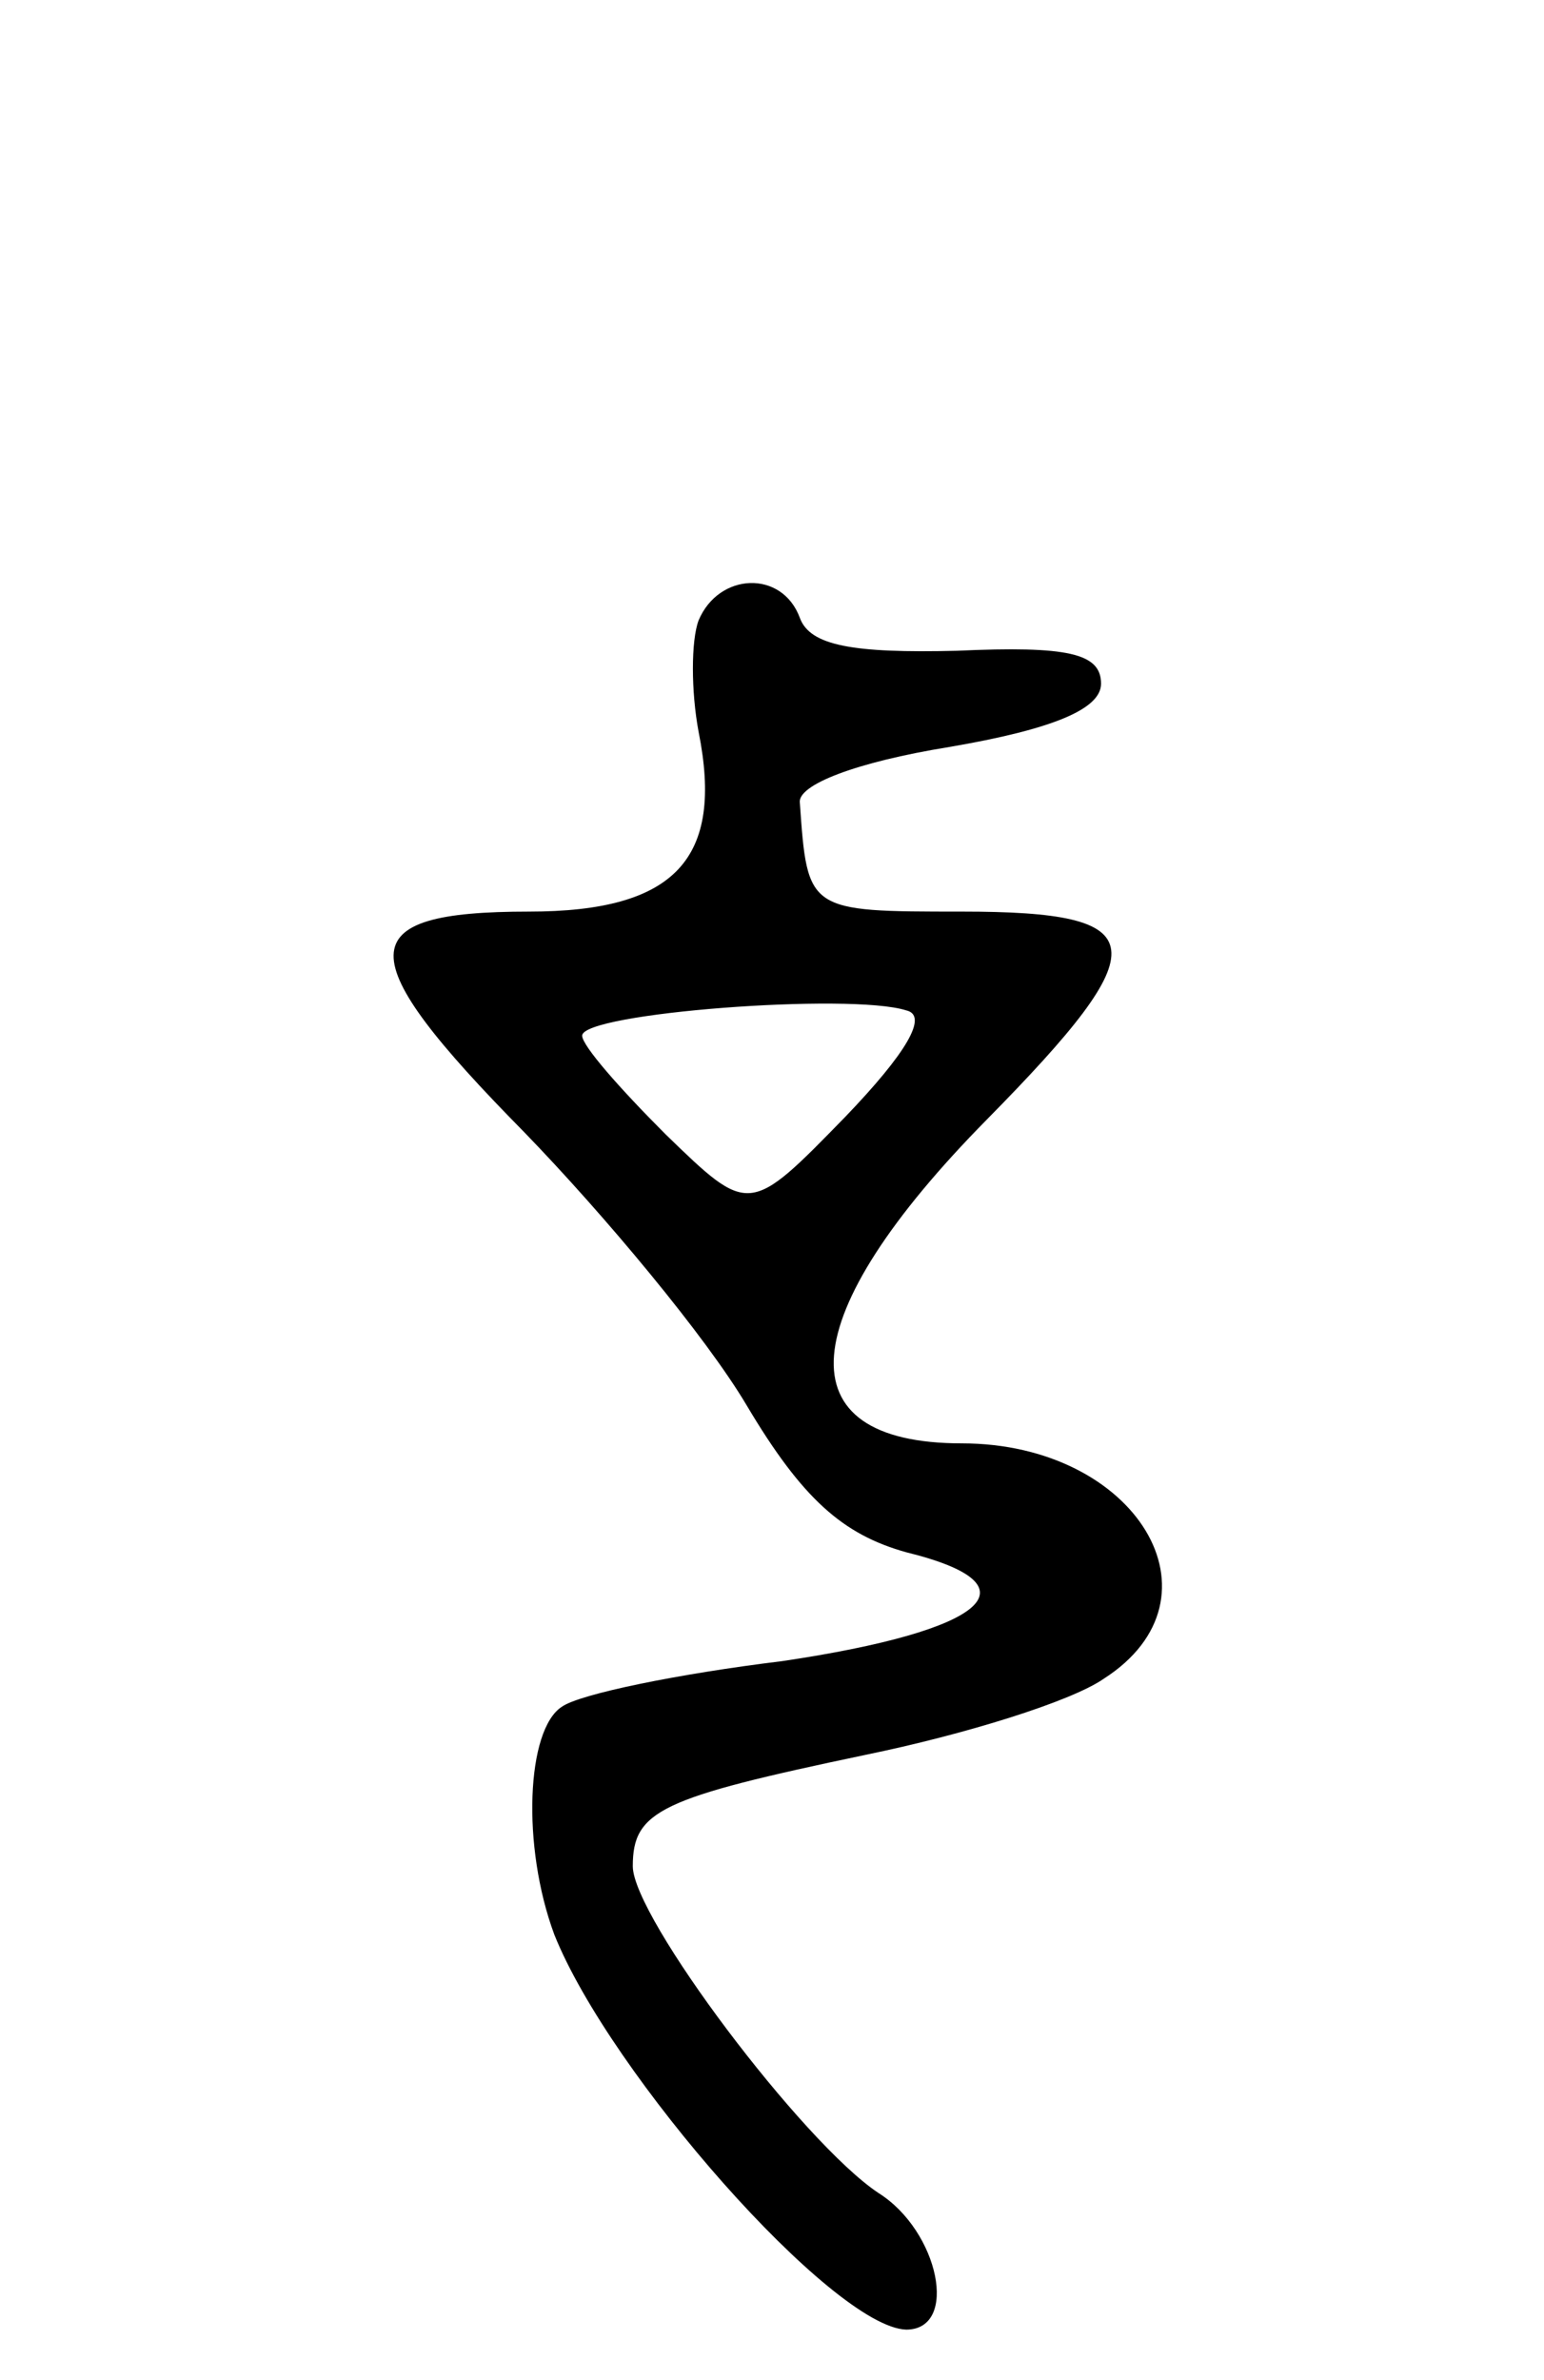 <svg version="1.0" xmlns="http://www.w3.org/2000/svg"
 width="61pt" height="94pt" viewBox="0 0 61 94"
 preserveAspectRatio="xMidYMid meet">
<g transform="translate(0,94) scale(0.1,-0.1)"
fill="#000000" stroke="none">
<path d="M276 695 c-3 -8 -3 -28 0 -44 10 -50 -9 -71 -67 -71 -71 0 -71 -17
-2 -87 32 -33 72 -81 88 -108 22 -37 38 -51 63 -58 53 -13 32 -31 -49 -43 -41
-5 -80 -13 -87 -18 -14 -9 -16 -55 -3 -90 22 -55 110 -155 139 -156 21 0 13
39 -11 54 -30 20 -97 109 -97 129 0 22 11 27 92 44 39 8 81 21 94 30 50 32 13
93 -56 93 -71 0 -67 50 10 128 68 69 66 82 -10 82 -61 0 -61 0 -64 43 -1 7 22
16 59 22 41 7 60 15 60 25 0 12 -13 15 -57 13 -41 -1 -58 2 -62 13 -7 19 -32
18 -40 -1z m58 -196 c-38 -39 -38 -39 -71 -7 -18 18 -33 35 -33 39 0 9 106 17
128 10 9 -2 0 -17 -24 -42z"/>
</g>
</svg>
